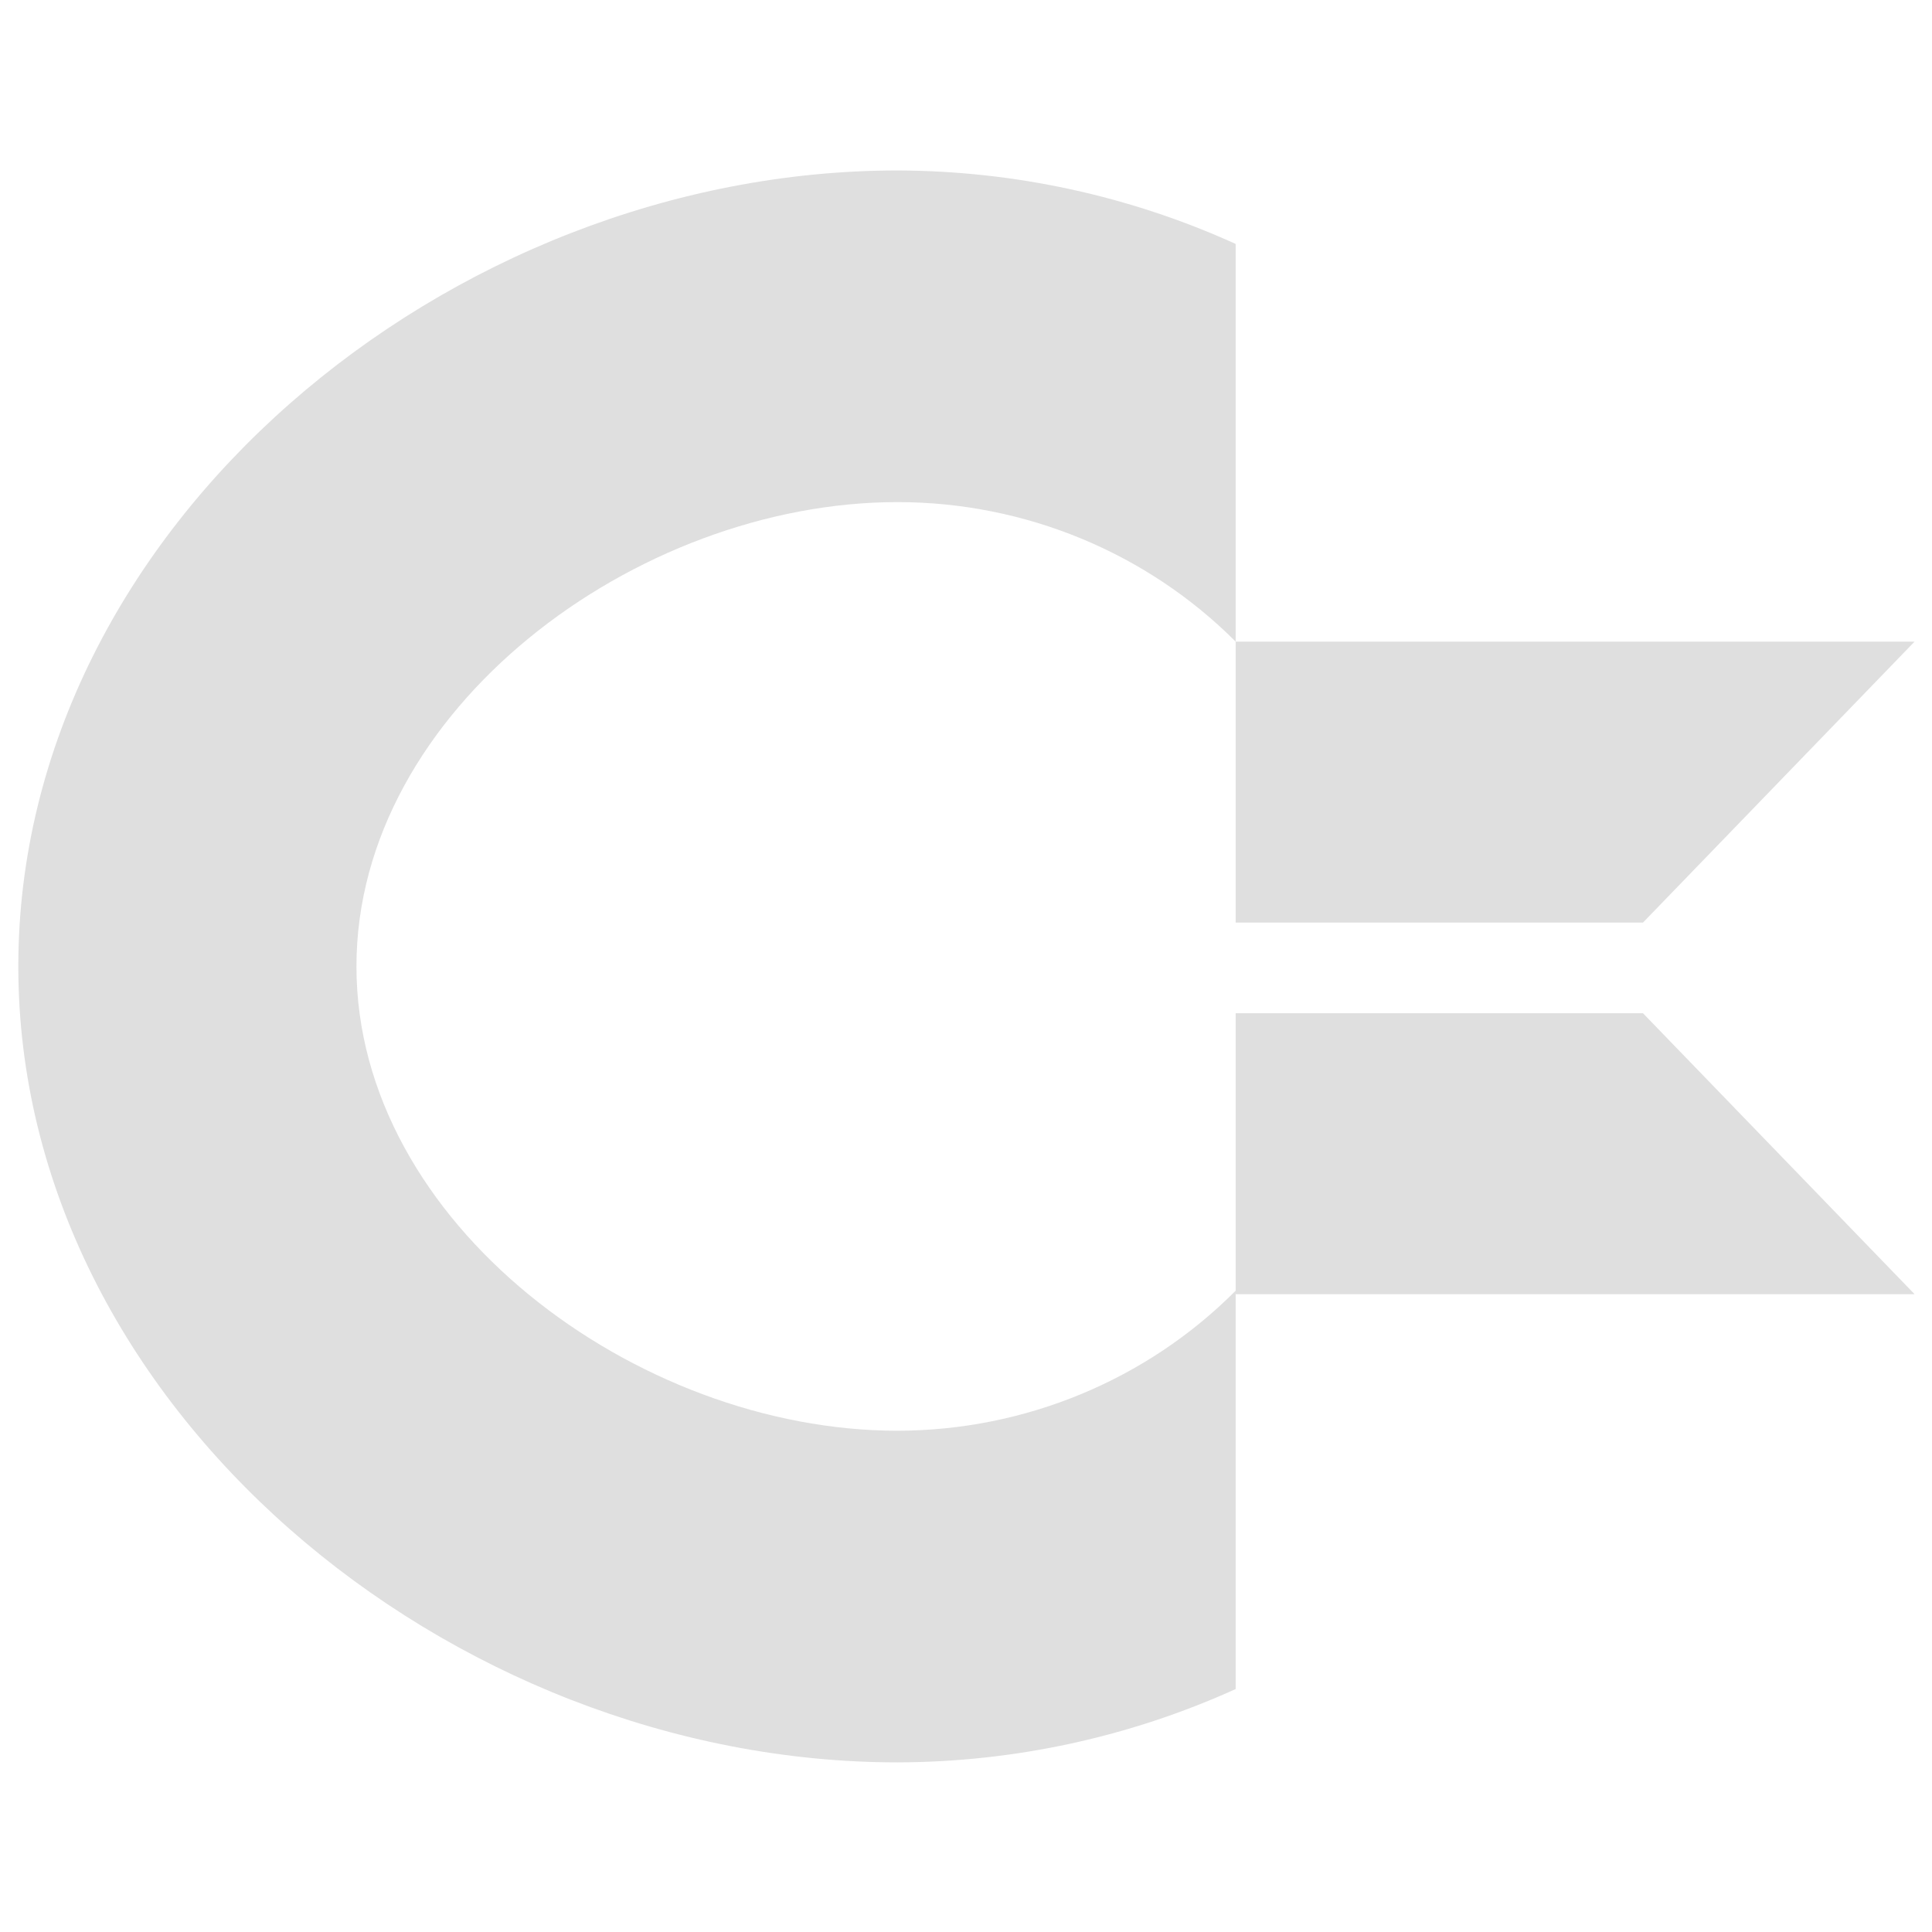 <?xml version="1.0" encoding="UTF-8" standalone="no"?>
<svg
   width="64"
   height="64"
   version="1.1"
   id="svg73"
   sodipodi:docname="vice.svg"
   inkscape:version="1.4.2 (ebf0e940d0, 2025-05-08)"
   xmlns:inkscape="http://www.inkscape.org/namespaces/inkscape"
   xmlns:sodipodi="http://sodipodi.sourceforge.net/DTD/sodipodi-0.dtd"
   xmlns="http://www.w3.org/2000/svg"
   xmlns:svg="http://www.w3.org/2000/svg"
   xmlns:rdf="http://www.w3.org/1999/02/22-rdf-syntax-ns#"
   xmlns:cc="http://creativecommons.org/ns#"
   xmlns:dc="http://purl.org/dc/elements/1.1/">
  <sodipodi:namedview
     pagecolor="#f5f7fa"
     bordercolor="#666666"
     borderopacity="1"
     objecttolerance="10"
     gridtolerance="10"
     guidetolerance="10"
     inkscape:pageopacity="0"
     inkscape:pageshadow="2"
     inkscape:window-width="1377"
     inkscape:window-height="886"
     id="namedview75"
     showgrid="false"
     inkscape:zoom="6.2890624"
     inkscape:cx="47.781367"
     inkscape:cy="42.693168"
     inkscape:window-x="0"
     inkscape:window-y="57"
     inkscape:window-maximized="0"
     inkscape:current-layer="g877"
     inkscape:document-rotation="0"
     inkscape:pagecheckerboard="0"
     inkscape:showpageshadow="2"
     inkscape:deskcolor="#d1d1d1" />
  <defs
     id="defs29" />
  <circle
     cx="32.516"
     cy="31.878"
     r="0"
     fill="url(#b)"
     stroke-width="1.571"
     id="circle41"
     style="fill:url(#b)" />
  <g
     aria-label="GZ"
     transform="matrix(1.221,0,0,0.819,0.496,-0.166)"
     id="text93"
     style="font-weight:bold;font-size:11.526px;line-height:1.25;font-family:sans-serif;-inkscape-font-specification:'sans-serif Bold';fill:#f2f2f2;stroke-width:0.288" />
  <g
     id="g877"
     transform="matrix(1.1,0,0,1.1,-3.185,-3.207)">
    <g
       id="g6"
       transform="matrix(1.41,0,0,1.41,-14.883,-13.101)"
       style="fill:#dfdfdf;fill-opacity:1;stroke:none;stroke-width:0.686;stroke-dasharray:none;stroke-opacity:0.6">
      <path
         style="fill:#dfdfdf;fill-opacity:1;stroke:none;stroke-width:0.686;stroke-dasharray:none;stroke-opacity:0.6"
         d="M 31.778,15 C 22.205,15 13,22.611 13,32 13,41.389 22.205,49 31.778,49 34.272,48.994 36.736,48.46 39,47.434 v -8.508 c -1.899,1.909 -4.503,2.987 -7.222,2.991 -5.584,0 -11.556,-4.44 -11.556,-9.917 0,-5.477 5.971,-9.917 11.556,-9.917 2.718,9.3e-4 5.321,1.075 7.222,2.98 V 16.569 C 36.736,15.542 34.272,15.007 31.778,15 Z"
         id="path3-6" />
      <path
         style="fill:#dfdfdf;fill-opacity:1;stroke:none;stroke-width:0.686;stroke-dasharray:none;stroke-opacity:0.6"
         d="m 39,25.063 h 14.5 l -5.8,6 H 39 Z"
         id="path4" />
      <path
         style="fill:#dfdfdf;fill-opacity:1;stroke:none;stroke-width:0.686;stroke-dasharray:none;stroke-opacity:0.6"
         d="M 39,39 H 53.5 L 47.7,33 H 39 Z"
         id="path5" />
    </g>
  </g>
</svg>
